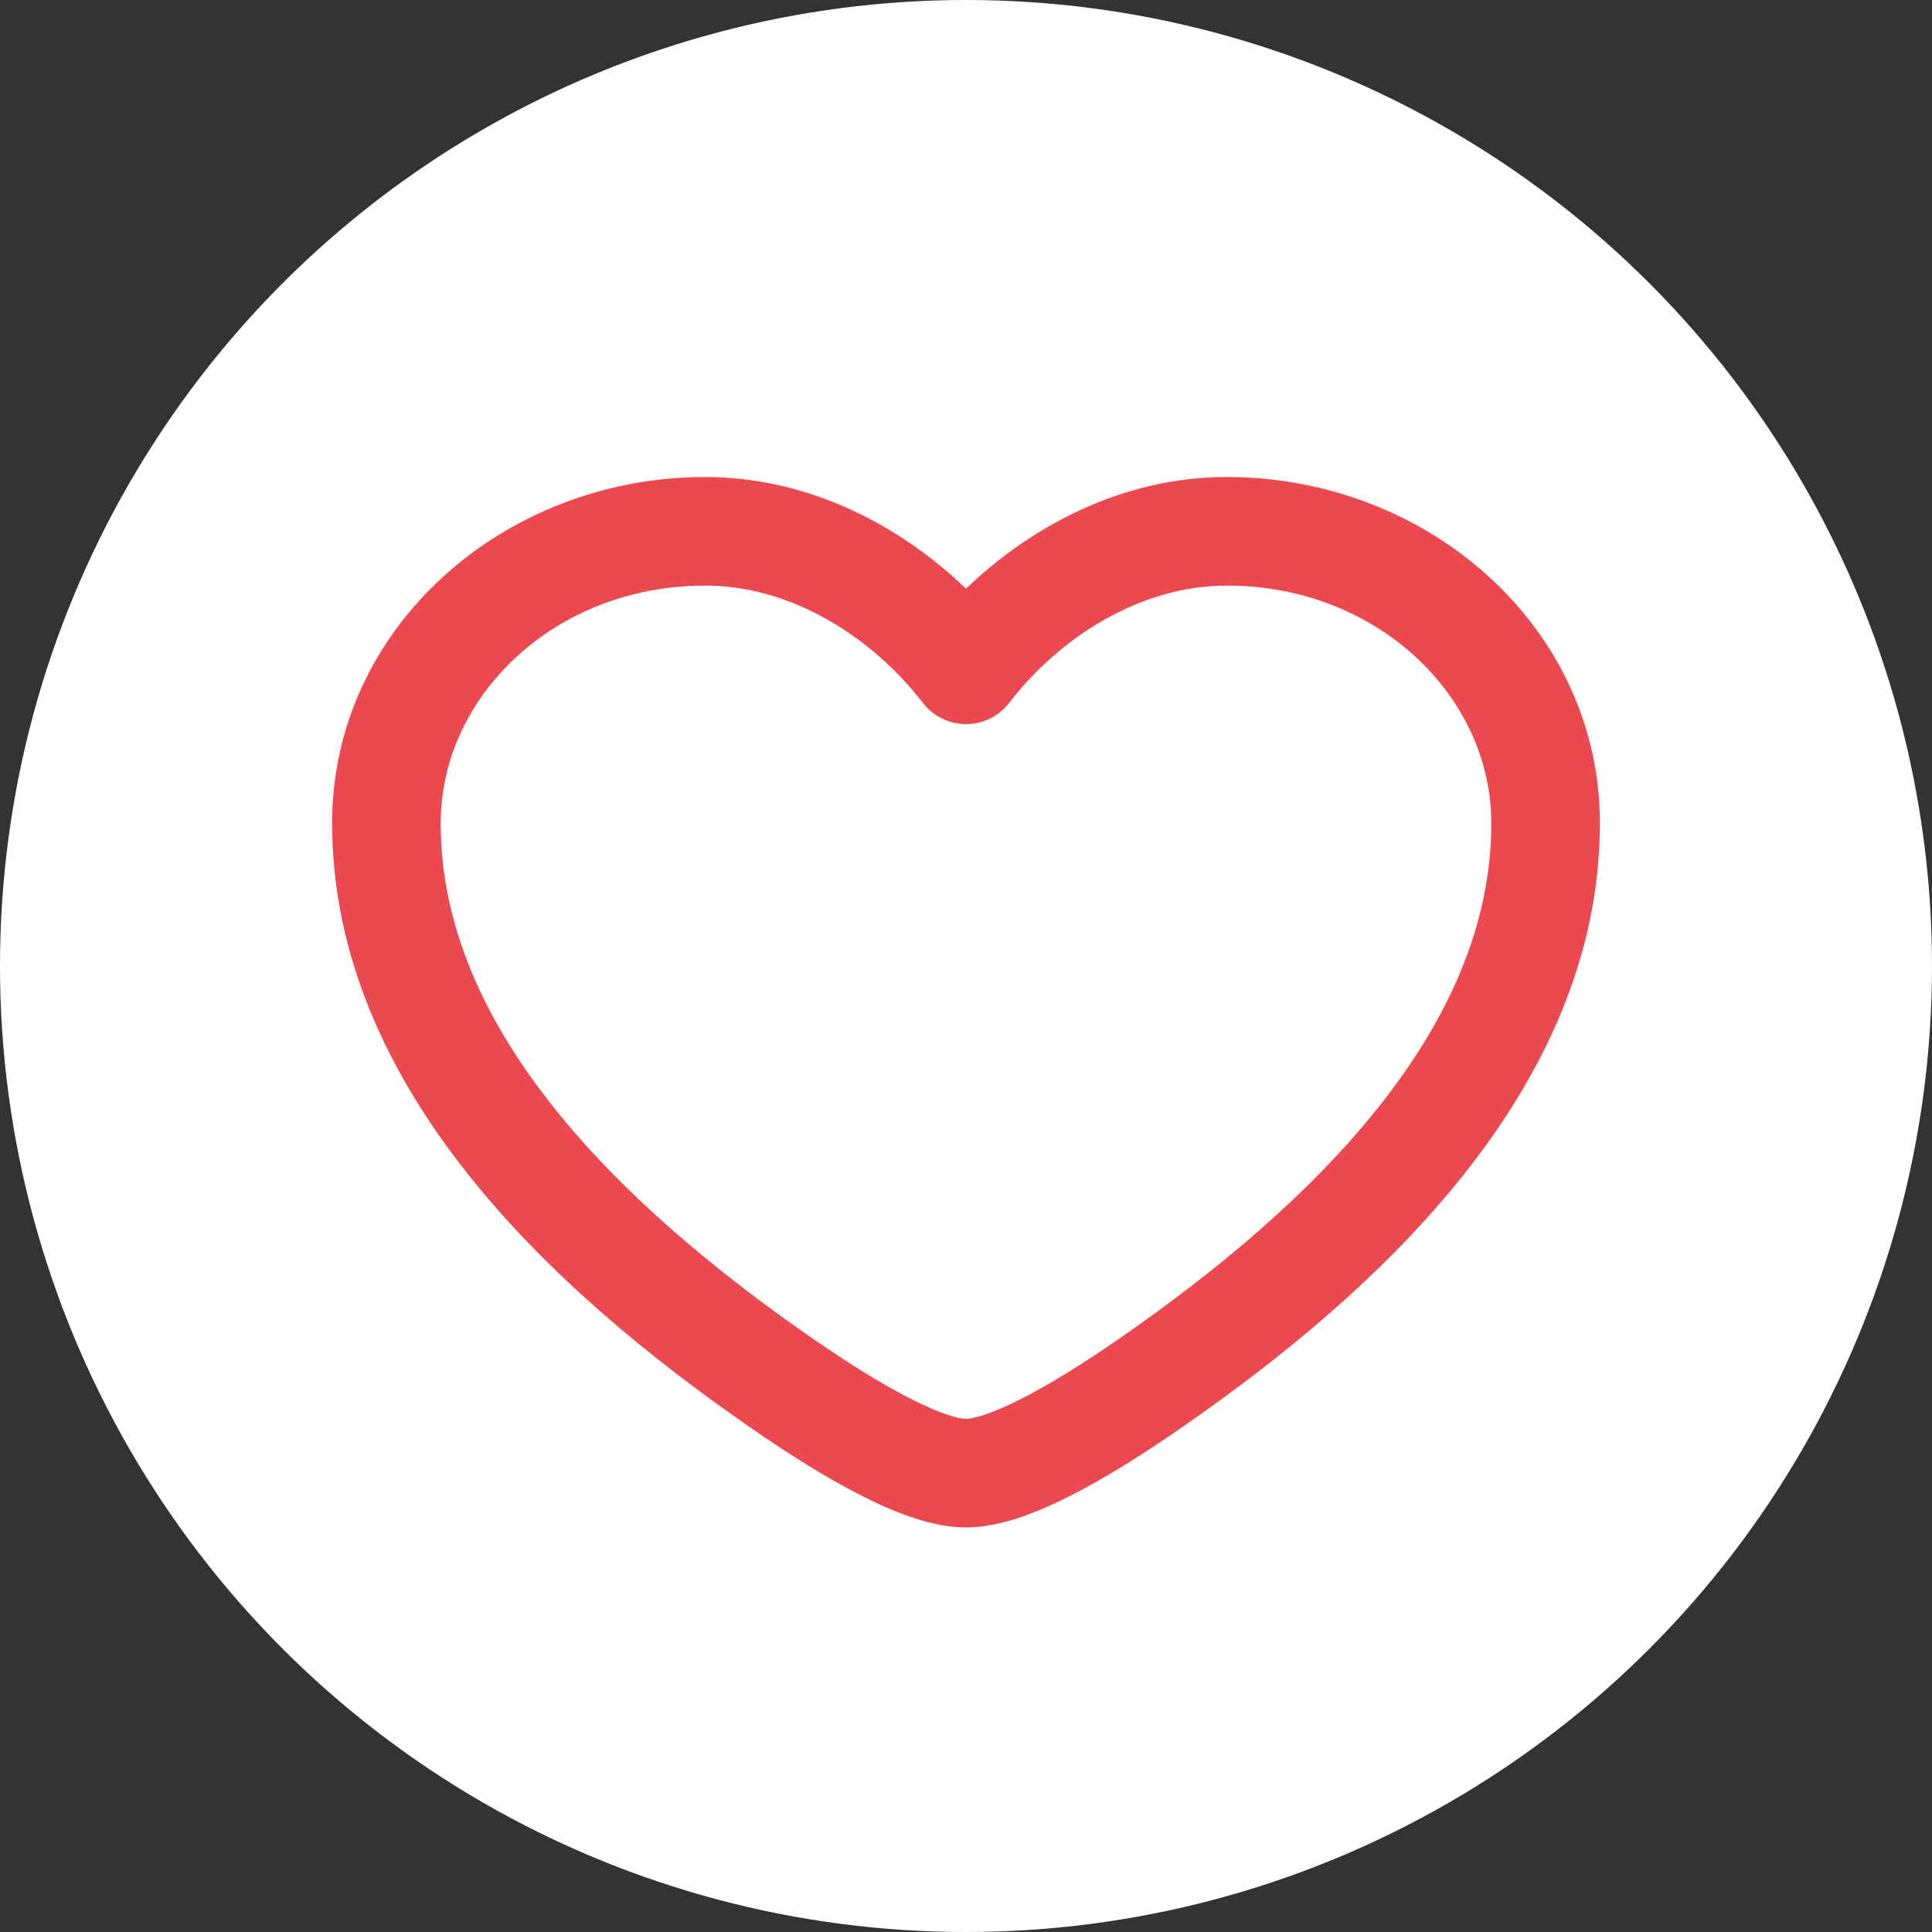 <svg width="20" height="20" viewBox="0 0 20 20" fill="none" xmlns="http://www.w3.org/2000/svg">
<rect x="0" y="0" width="20" height="20" fill="#333333" stroke="none"/>
<circle cx="10" cy="10" r="10" fill="white"/>
<path fill-rule="evenodd" clip-rule="evenodd" d="M3.438 8.522C3.438 6.497 5.214 4.938 7.3 4.938C8.375 4.938 9.321 5.442 10 6.094C10.679 5.442 11.625 4.938 12.7 4.938C14.786 4.938 16.562 6.497 16.562 8.522C16.562 9.91 15.971 11.13 15.151 12.161C14.333 13.191 13.262 14.065 12.238 14.774C11.846 15.046 11.45 15.296 11.088 15.48C10.747 15.654 10.356 15.812 10 15.812C9.644 15.812 9.253 15.654 8.912 15.48C8.55 15.296 8.154 15.046 7.762 14.774C6.738 14.065 5.667 13.191 4.849 12.161C4.029 11.13 3.438 9.91 3.438 8.522ZM7.3 6.062C5.741 6.062 4.562 7.209 4.562 8.522C4.562 9.575 5.009 10.555 5.73 11.461C6.451 12.369 7.422 13.17 8.403 13.85C8.774 14.107 9.124 14.326 9.423 14.478C9.744 14.642 9.93 14.688 10 14.688C10.07 14.688 10.256 14.642 10.577 14.478C10.876 14.326 11.226 14.107 11.597 13.85C12.578 13.17 13.549 12.369 14.27 11.461C14.991 10.555 15.438 9.575 15.438 8.522C15.438 7.209 14.259 6.062 12.7 6.062C11.804 6.062 10.968 6.598 10.446 7.277C10.339 7.415 10.175 7.496 10 7.496C9.825 7.496 9.661 7.415 9.554 7.277C9.032 6.598 8.196 6.062 7.3 6.062Z" fill="#EC4850"/>
</svg>
